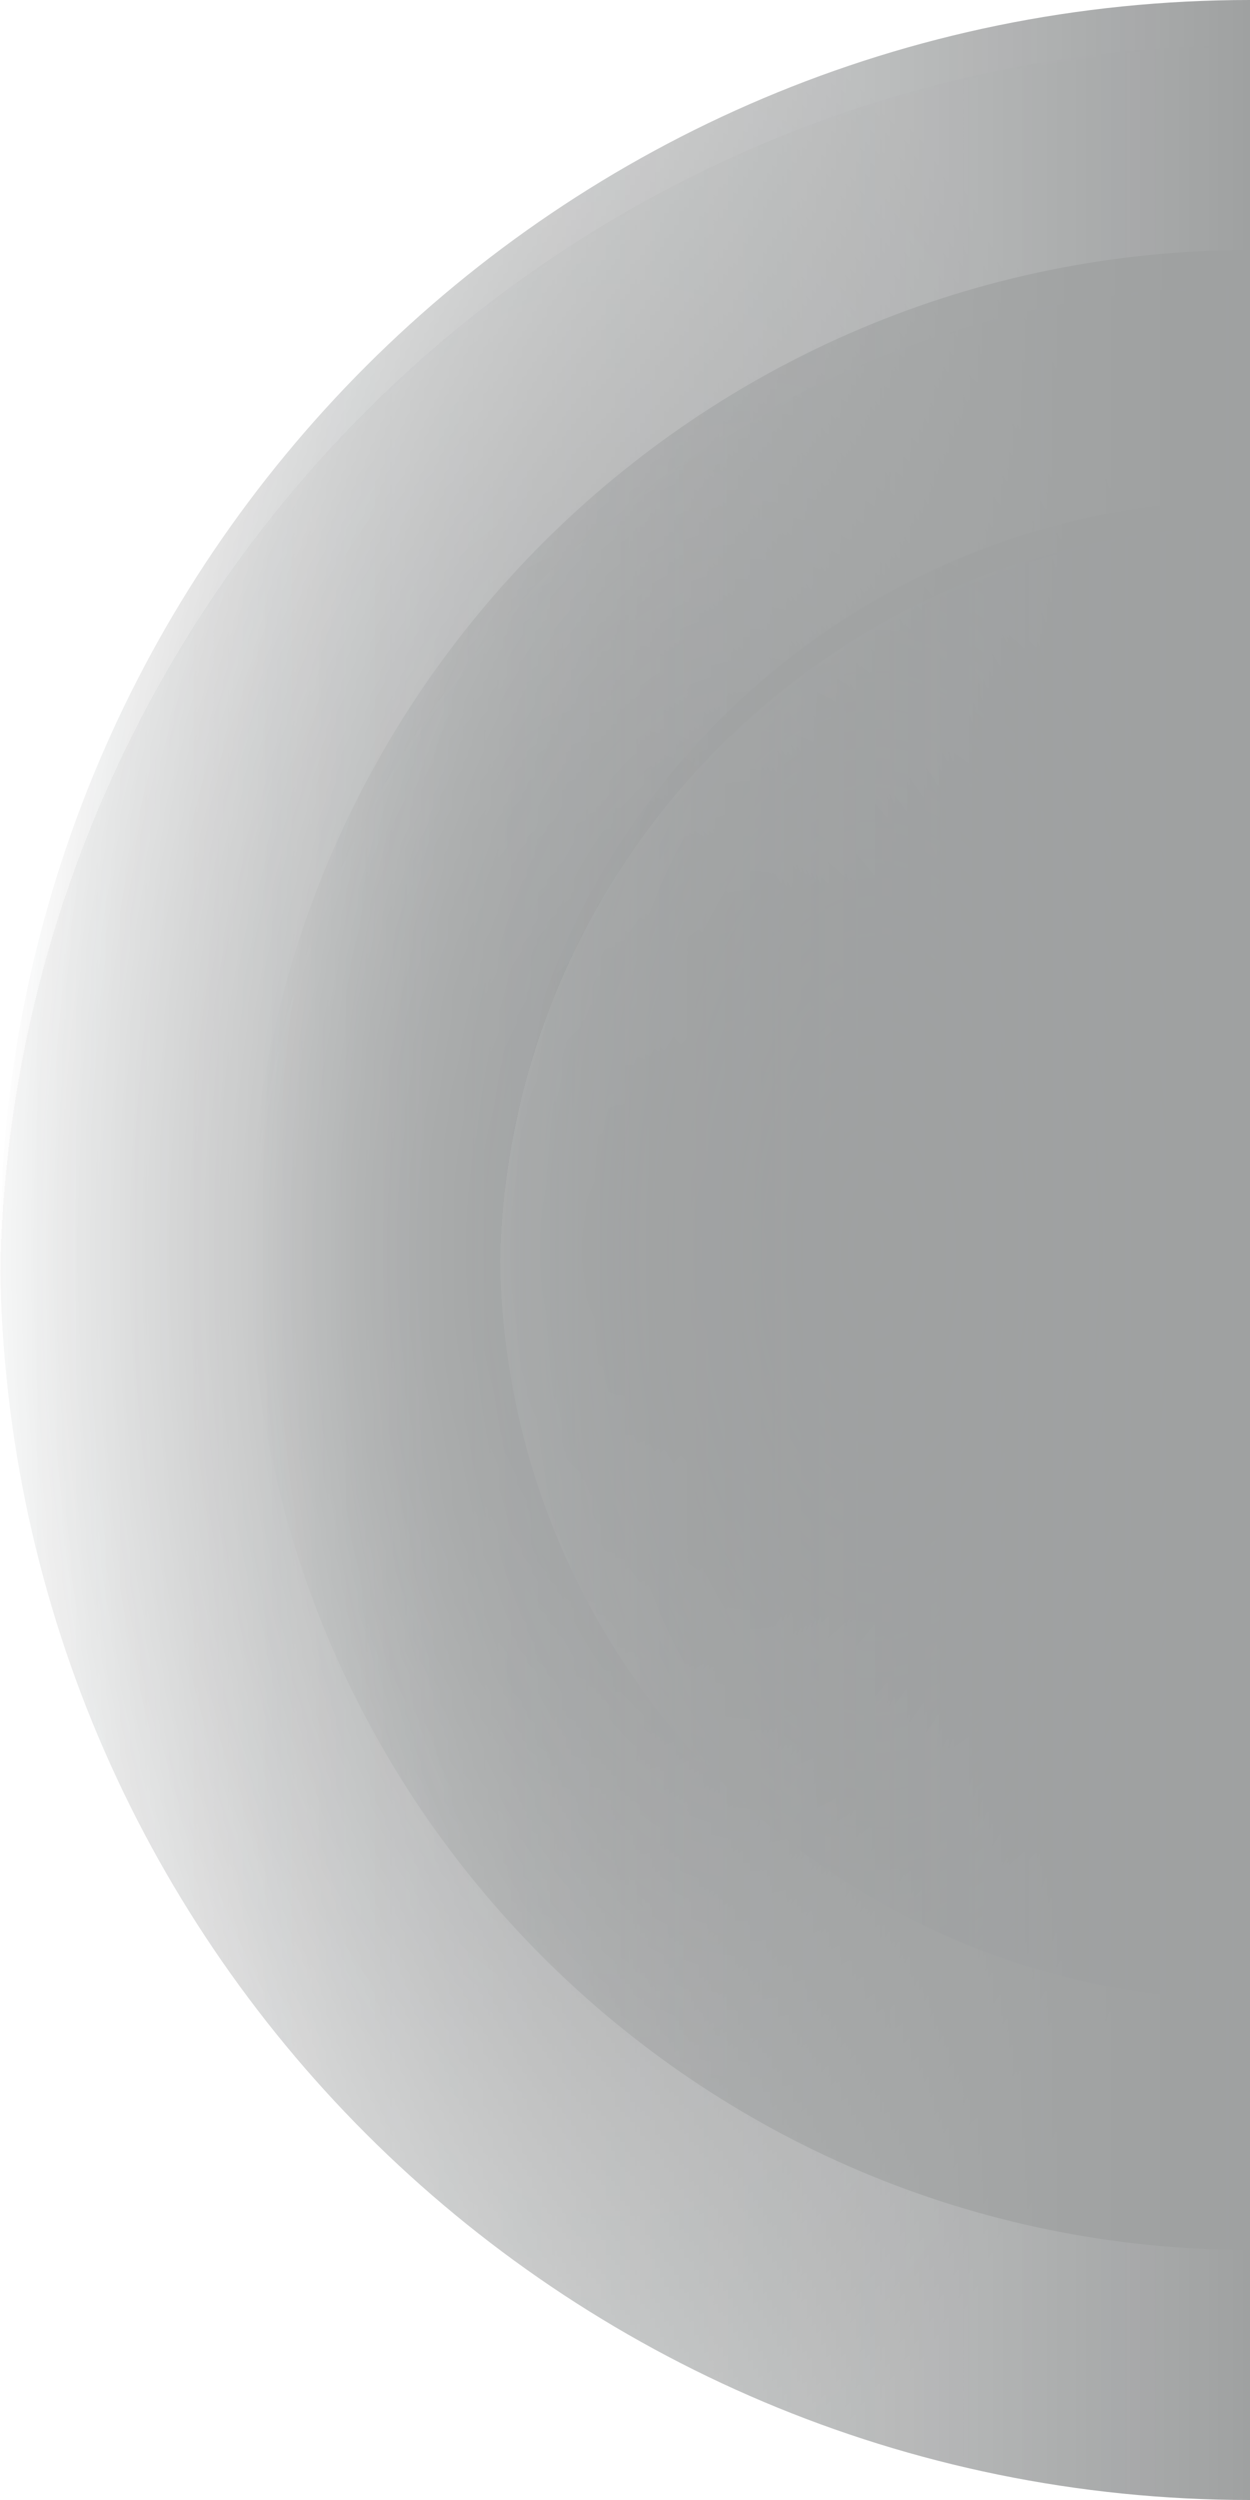 <svg width="512" height="1024" viewBox="0 0 512 1024" fill="none" xmlns="http://www.w3.org/2000/svg">
<g opacity="0.4">
<g clip-path="url(#clip0_3247_11571)">
<g filter="url(#filter0_ddii_3247_11571)">
<circle cx="512" cy="512" r="512" transform="rotate(-90 512 512)" fill="url(#paint0_linear_3247_11571)" shape-rendering="crispEdges"/>
<circle cx="512" cy="512" r="512" transform="rotate(-90 512 512)" fill="url(#paint1_linear_3247_11571)" fill-opacity="0.06" shape-rendering="crispEdges"/>
<circle cx="512" cy="512" r="511.5" transform="rotate(-90 512 512)" stroke="white" stroke-opacity="0.01" shape-rendering="crispEdges"/>
</g>
<rect y="1024" width="1024" height="512" transform="rotate(-90 0 1024)" fill="url(#paint2_radial_3247_11571)"/>
<rect y="1024" width="1024" height="512" transform="rotate(-90 0 1024)" fill="url(#paint3_linear_3247_11571)"/>
</g>
<g clip-path="url(#clip1_3247_11571)">
<g filter="url(#filter1_ddii_3247_11571)">
<circle cx="511.998" cy="512" r="409.6" transform="rotate(-90 511.998 512)" fill="url(#paint4_linear_3247_11571)" shape-rendering="crispEdges"/>
<circle cx="511.998" cy="512" r="409.6" transform="rotate(-90 511.998 512)" fill="url(#paint5_linear_3247_11571)" fill-opacity="0.06" shape-rendering="crispEdges"/>
<circle cx="511.998" cy="512" r="409.1" transform="rotate(-90 511.998 512)" stroke="white" stroke-opacity="0.01" shape-rendering="crispEdges"/>
</g>
<g style="mix-blend-mode:darken">
<rect x="102.398" y="921.6" width="819.2" height="409.6" transform="rotate(-90 102.398 921.6)" fill="url(#paint6_radial_3247_11571)"/>
<rect x="102.398" y="921.6" width="819.2" height="409.6" transform="rotate(-90 102.398 921.6)" fill="url(#paint7_linear_3247_11571)"/>
</g>
</g>
<g clip-path="url(#clip2_3247_11571)">
<g filter="url(#filter2_ddii_3247_11571)">
<circle cx="512.001" cy="512" r="307.2" transform="rotate(-90 512.001 512)" fill="url(#paint8_linear_3247_11571)" shape-rendering="crispEdges"/>
<circle cx="512.001" cy="512" r="307.2" transform="rotate(-90 512.001 512)" fill="url(#paint9_linear_3247_11571)" fill-opacity="0.06" shape-rendering="crispEdges"/>
<circle cx="512.001" cy="512" r="306.7" transform="rotate(-90 512.001 512)" stroke="white" stroke-opacity="0.01" shape-rendering="crispEdges"/>
</g>
<rect x="204.801" y="819.2" width="614.4" height="307.2" transform="rotate(-90 204.801 819.2)" fill="url(#paint10_radial_3247_11571)"/>
<rect x="204.801" y="819.2" width="614.4" height="307.2" transform="rotate(-90 204.801 819.2)" fill="url(#paint11_linear_3247_11571)"/>
</g>
</g>
<defs>
<filter id="filter0_ddii_3247_11571" x="-16" y="-6.4" width="1056" height="1056" filterUnits="userSpaceOnUse" color-interpolation-filters="sRGB">
<feFlood flood-opacity="0" result="BackgroundImageFix"/>
<feColorMatrix in="SourceAlpha" type="matrix" values="0 0 0 0 0 0 0 0 0 0 0 0 0 0 0 0 0 0 127 0" result="hardAlpha"/>
<feMorphology radius="9.6" operator="erode" in="SourceAlpha" result="effect1_dropShadow_3247_11571"/>
<feOffset dy="9.6"/>
<feGaussianBlur stdDeviation="12.8"/>
<feComposite in2="hardAlpha" operator="out"/>
<feColorMatrix type="matrix" values="0 0 0 0 0 0 0 0 0 0 0 0 0 0 0 0 0 0 0.32 0"/>
<feBlend mode="normal" in2="BackgroundImageFix" result="effect1_dropShadow_3247_11571"/>
<feColorMatrix in="SourceAlpha" type="matrix" values="0 0 0 0 0 0 0 0 0 0 0 0 0 0 0 0 0 0 127 0" result="hardAlpha"/>
<feOffset dy="3.2"/>
<feGaussianBlur stdDeviation="1.6"/>
<feComposite in2="hardAlpha" operator="out"/>
<feColorMatrix type="matrix" values="0 0 0 0 0 0 0 0 0 0 0 0 0 0 0 0 0 0 0.16 0"/>
<feBlend mode="normal" in2="effect1_dropShadow_3247_11571" result="effect2_dropShadow_3247_11571"/>
<feBlend mode="normal" in="SourceGraphic" in2="effect2_dropShadow_3247_11571" result="shape"/>
<feColorMatrix in="SourceAlpha" type="matrix" values="0 0 0 0 0 0 0 0 0 0 0 0 0 0 0 0 0 0 127 0" result="hardAlpha"/>
<feOffset dy="0.8"/>
<feGaussianBlur stdDeviation="0.4"/>
<feComposite in2="hardAlpha" operator="arithmetic" k2="-1" k3="1"/>
<feColorMatrix type="matrix" values="0 0 0 0 1 0 0 0 0 1 0 0 0 0 1 0 0 0 0.2 0"/>
<feBlend mode="normal" in2="shape" result="effect3_innerShadow_3247_11571"/>
<feColorMatrix in="SourceAlpha" type="matrix" values="0 0 0 0 0 0 0 0 0 0 0 0 0 0 0 0 0 0 127 0" result="hardAlpha"/>
<feOffset dy="4.8"/>
<feGaussianBlur stdDeviation="4.8"/>
<feComposite in2="hardAlpha" operator="arithmetic" k2="-1" k3="1"/>
<feColorMatrix type="matrix" values="0 0 0 0 1 0 0 0 0 1 0 0 0 0 1 0 0 0 0.04 0"/>
<feBlend mode="normal" in2="effect3_innerShadow_3247_11571" result="effect4_innerShadow_3247_11571"/>
</filter>
<filter id="filter1_ddii_3247_11571" x="89.598" y="97.28" width="844.799" height="844.8" filterUnits="userSpaceOnUse" color-interpolation-filters="sRGB">
<feFlood flood-opacity="0" result="BackgroundImageFix"/>
<feColorMatrix in="SourceAlpha" type="matrix" values="0 0 0 0 0 0 0 0 0 0 0 0 0 0 0 0 0 0 127 0" result="hardAlpha"/>
<feMorphology radius="7.68" operator="erode" in="SourceAlpha" result="effect1_dropShadow_3247_11571"/>
<feOffset dy="7.68"/>
<feGaussianBlur stdDeviation="10.24"/>
<feComposite in2="hardAlpha" operator="out"/>
<feColorMatrix type="matrix" values="0 0 0 0 0 0 0 0 0 0 0 0 0 0 0 0 0 0 0.32 0"/>
<feBlend mode="normal" in2="BackgroundImageFix" result="effect1_dropShadow_3247_11571"/>
<feColorMatrix in="SourceAlpha" type="matrix" values="0 0 0 0 0 0 0 0 0 0 0 0 0 0 0 0 0 0 127 0" result="hardAlpha"/>
<feOffset dy="2.56"/>
<feGaussianBlur stdDeviation="1.28"/>
<feComposite in2="hardAlpha" operator="out"/>
<feColorMatrix type="matrix" values="0 0 0 0 0 0 0 0 0 0 0 0 0 0 0 0 0 0 0.16 0"/>
<feBlend mode="normal" in2="effect1_dropShadow_3247_11571" result="effect2_dropShadow_3247_11571"/>
<feBlend mode="normal" in="SourceGraphic" in2="effect2_dropShadow_3247_11571" result="shape"/>
<feColorMatrix in="SourceAlpha" type="matrix" values="0 0 0 0 0 0 0 0 0 0 0 0 0 0 0 0 0 0 127 0" result="hardAlpha"/>
<feOffset dy="0.64"/>
<feGaussianBlur stdDeviation="0.32"/>
<feComposite in2="hardAlpha" operator="arithmetic" k2="-1" k3="1"/>
<feColorMatrix type="matrix" values="0 0 0 0 1 0 0 0 0 1 0 0 0 0 1 0 0 0 0.2 0"/>
<feBlend mode="normal" in2="shape" result="effect3_innerShadow_3247_11571"/>
<feColorMatrix in="SourceAlpha" type="matrix" values="0 0 0 0 0 0 0 0 0 0 0 0 0 0 0 0 0 0 127 0" result="hardAlpha"/>
<feOffset dy="3.84"/>
<feGaussianBlur stdDeviation="3.84"/>
<feComposite in2="hardAlpha" operator="arithmetic" k2="-1" k3="1"/>
<feColorMatrix type="matrix" values="0 0 0 0 1 0 0 0 0 1 0 0 0 0 1 0 0 0 0.04 0"/>
<feBlend mode="normal" in2="effect3_innerShadow_3247_11571" result="effect4_innerShadow_3247_11571"/>
</filter>
<filter id="filter2_ddii_3247_11571" x="195.201" y="200.96" width="633.598" height="633.6" filterUnits="userSpaceOnUse" color-interpolation-filters="sRGB">
<feFlood flood-opacity="0" result="BackgroundImageFix"/>
<feColorMatrix in="SourceAlpha" type="matrix" values="0 0 0 0 0 0 0 0 0 0 0 0 0 0 0 0 0 0 127 0" result="hardAlpha"/>
<feMorphology radius="5.76" operator="erode" in="SourceAlpha" result="effect1_dropShadow_3247_11571"/>
<feOffset dy="5.76"/>
<feGaussianBlur stdDeviation="7.68"/>
<feComposite in2="hardAlpha" operator="out"/>
<feColorMatrix type="matrix" values="0 0 0 0 0 0 0 0 0 0 0 0 0 0 0 0 0 0 0.32 0"/>
<feBlend mode="normal" in2="BackgroundImageFix" result="effect1_dropShadow_3247_11571"/>
<feColorMatrix in="SourceAlpha" type="matrix" values="0 0 0 0 0 0 0 0 0 0 0 0 0 0 0 0 0 0 127 0" result="hardAlpha"/>
<feOffset dy="1.92"/>
<feGaussianBlur stdDeviation="0.96"/>
<feComposite in2="hardAlpha" operator="out"/>
<feColorMatrix type="matrix" values="0 0 0 0 0 0 0 0 0 0 0 0 0 0 0 0 0 0 0.16 0"/>
<feBlend mode="normal" in2="effect1_dropShadow_3247_11571" result="effect2_dropShadow_3247_11571"/>
<feBlend mode="normal" in="SourceGraphic" in2="effect2_dropShadow_3247_11571" result="shape"/>
<feColorMatrix in="SourceAlpha" type="matrix" values="0 0 0 0 0 0 0 0 0 0 0 0 0 0 0 0 0 0 127 0" result="hardAlpha"/>
<feOffset dy="0.48"/>
<feGaussianBlur stdDeviation="0.24"/>
<feComposite in2="hardAlpha" operator="arithmetic" k2="-1" k3="1"/>
<feColorMatrix type="matrix" values="0 0 0 0 1 0 0 0 0 1 0 0 0 0 1 0 0 0 0.2 0"/>
<feBlend mode="normal" in2="shape" result="effect3_innerShadow_3247_11571"/>
<feColorMatrix in="SourceAlpha" type="matrix" values="0 0 0 0 0 0 0 0 0 0 0 0 0 0 0 0 0 0 127 0" result="hardAlpha"/>
<feOffset dy="2.88"/>
<feGaussianBlur stdDeviation="2.88"/>
<feComposite in2="hardAlpha" operator="arithmetic" k2="-1" k3="1"/>
<feColorMatrix type="matrix" values="0 0 0 0 1 0 0 0 0 1 0 0 0 0 1 0 0 0 0.04 0"/>
<feBlend mode="normal" in2="effect3_innerShadow_3247_11571" result="effect4_innerShadow_3247_11571"/>
</filter>
<linearGradient id="paint0_linear_3247_11571" x1="512" y1="0" x2="512" y2="1024" gradientUnits="userSpaceOnUse">
<stop stop-color="#212A2B" stop-opacity="0.1"/>
<stop offset="1" stop-color="#212A2B" stop-opacity="0"/>
</linearGradient>
<linearGradient id="paint1_linear_3247_11571" x1="512" y1="0" x2="512" y2="512" gradientUnits="userSpaceOnUse">
<stop stop-color="white"/>
<stop offset="1" stop-opacity="0"/>
</linearGradient>
<radialGradient id="paint2_radial_3247_11571" cx="0" cy="0" r="1" gradientUnits="userSpaceOnUse" gradientTransform="translate(512 1280) rotate(90) scale(256 512)">
<stop stop-color="#0F1415"/>
<stop offset="1" stop-color="#0F1415" stop-opacity="0"/>
</radialGradient>
<linearGradient id="paint3_linear_3247_11571" x1="512" y1="1024" x2="512" y2="1536" gradientUnits="userSpaceOnUse">
<stop stop-color="#0F1415" stop-opacity="0"/>
<stop offset="1" stop-color="#0F1415"/>
</linearGradient>
<linearGradient id="paint4_linear_3247_11571" x1="511.998" y1="102.4" x2="511.998" y2="921.6" gradientUnits="userSpaceOnUse">
<stop stop-color="#212A2B" stop-opacity="0.1"/>
<stop offset="1" stop-color="#212A2B" stop-opacity="0"/>
</linearGradient>
<linearGradient id="paint5_linear_3247_11571" x1="511.998" y1="102.4" x2="511.998" y2="512" gradientUnits="userSpaceOnUse">
<stop stop-color="white"/>
<stop offset="1" stop-opacity="0"/>
</linearGradient>
<radialGradient id="paint6_radial_3247_11571" cx="0" cy="0" r="1" gradientUnits="userSpaceOnUse" gradientTransform="translate(511.998 1126.4) rotate(90) scale(204.8 409.6)">
<stop stop-color="#0F1415"/>
<stop offset="1" stop-color="#0F1415" stop-opacity="0"/>
</radialGradient>
<linearGradient id="paint7_linear_3247_11571" x1="511.998" y1="921.6" x2="511.998" y2="1331.2" gradientUnits="userSpaceOnUse">
<stop stop-color="#0F1415" stop-opacity="0"/>
<stop offset="1" stop-color="#0F1415"/>
</linearGradient>
<linearGradient id="paint8_linear_3247_11571" x1="512.001" y1="204.8" x2="512.001" y2="819.2" gradientUnits="userSpaceOnUse">
<stop stop-color="#212A2B" stop-opacity="0.1"/>
<stop offset="1" stop-color="#212A2B" stop-opacity="0"/>
</linearGradient>
<linearGradient id="paint9_linear_3247_11571" x1="512.001" y1="204.8" x2="512.001" y2="512" gradientUnits="userSpaceOnUse">
<stop stop-color="white"/>
<stop offset="1" stop-opacity="0"/>
</linearGradient>
<radialGradient id="paint10_radial_3247_11571" cx="0" cy="0" r="1" gradientUnits="userSpaceOnUse" gradientTransform="translate(512.001 972.8) rotate(90) scale(153.6 307.2)">
<stop stop-color="#0F1415"/>
<stop offset="1" stop-color="#0F1415" stop-opacity="0"/>
</radialGradient>
<linearGradient id="paint11_linear_3247_11571" x1="512.001" y1="819.2" x2="512.001" y2="1126.4" gradientUnits="userSpaceOnUse">
<stop stop-color="#0F1415" stop-opacity="0"/>
<stop offset="1" stop-color="#0F1415"/>
</linearGradient>
<clipPath id="clip0_3247_11571">
<path d="M512 1024C229.23 1024 2.73354e-06 794.77 6.10554e-06 512V512C9.47753e-06 229.23 229.23 2.73354e-06 512 6.10554e-06V6.10554e-06L512 1024V1024Z" fill="white"/>
</clipPath>
<clipPath id="clip1_3247_11571">
<path d="M511.998 921.6C285.783 921.6 102.398 738.216 102.398 512V512C102.398 285.784 285.783 102.4 511.998 102.4V102.4L511.998 921.6V921.6Z" fill="white"/>
</clipPath>
<clipPath id="clip2_3247_11571">
<path d="M512.001 819.2C342.339 819.2 204.801 681.662 204.801 512V512C204.801 342.338 342.339 204.8 512.001 204.8V204.8L512.001 819.2V819.2Z" fill="white"/>
</clipPath>
</defs>
</svg>
